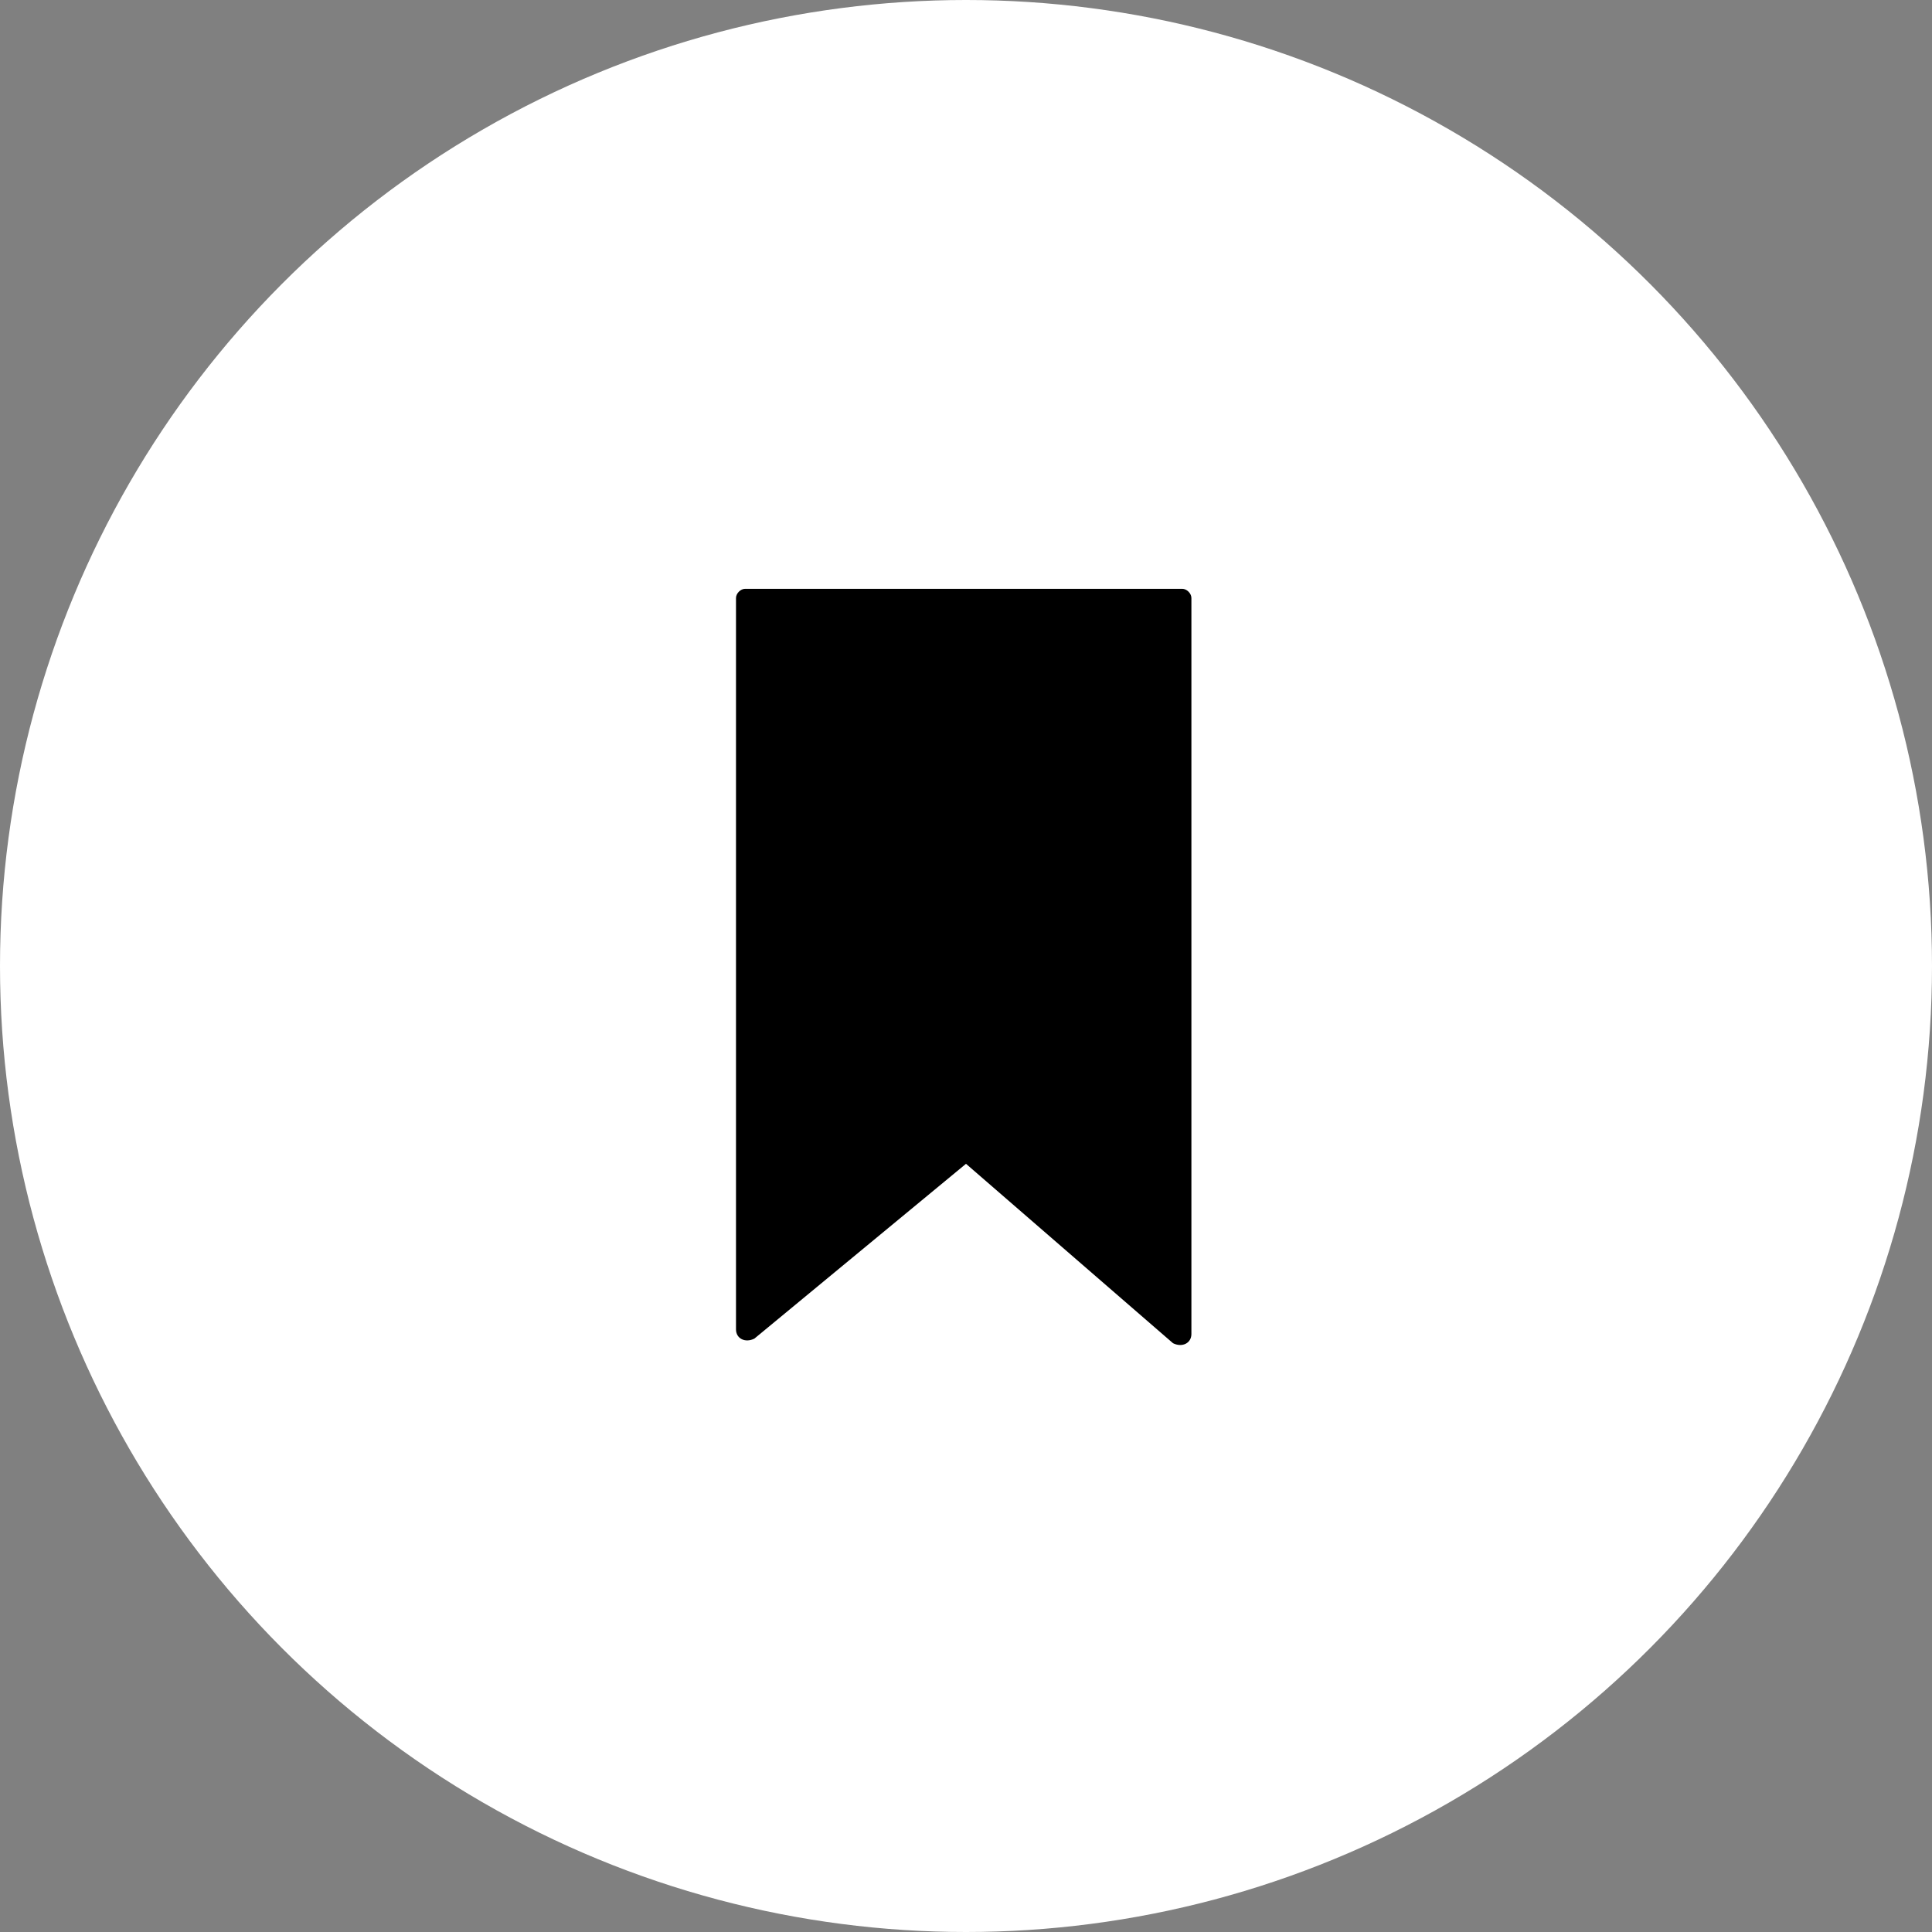 <?xml version="1.0" encoding="utf-8"?>
<!-- Generator: Adobe Illustrator 24.0.2, SVG Export Plug-In . SVG Version: 6.00 Build 0)  -->
<svg version="1.1" id="레이어_1" xmlns="http://www.w3.org/2000/svg" xmlns:xlink="http://www.w3.org/1999/xlink" x="0px"
	 y="0px" viewBox="0 0 42 42" style="enable-background:new 0 0 42 42;" xml:space="preserve">
<rect x="0" y="0" width="42" height="42" fill="#808080" stroke="none"/>
<style type="text/css">
	.st0{fill:#FFFFFF;}
</style>
<g>
	<g>
		<circle class="st0" cx="21" cy="21" r="21"/>
	</g>
	<g>
		<path d="M16.2,12.8h9.5c0.1,0,0.2,0.1,0.2,0.2V29c0,0.2-0.2,0.3-0.4,0.2L21,25.3l-4.6,3.8c-0.2,0.1-0.4,0-0.4-0.2V13
			C16,12.9,16.1,12.8,16.2,12.8z"/>
	</g>
</g>
</svg>

